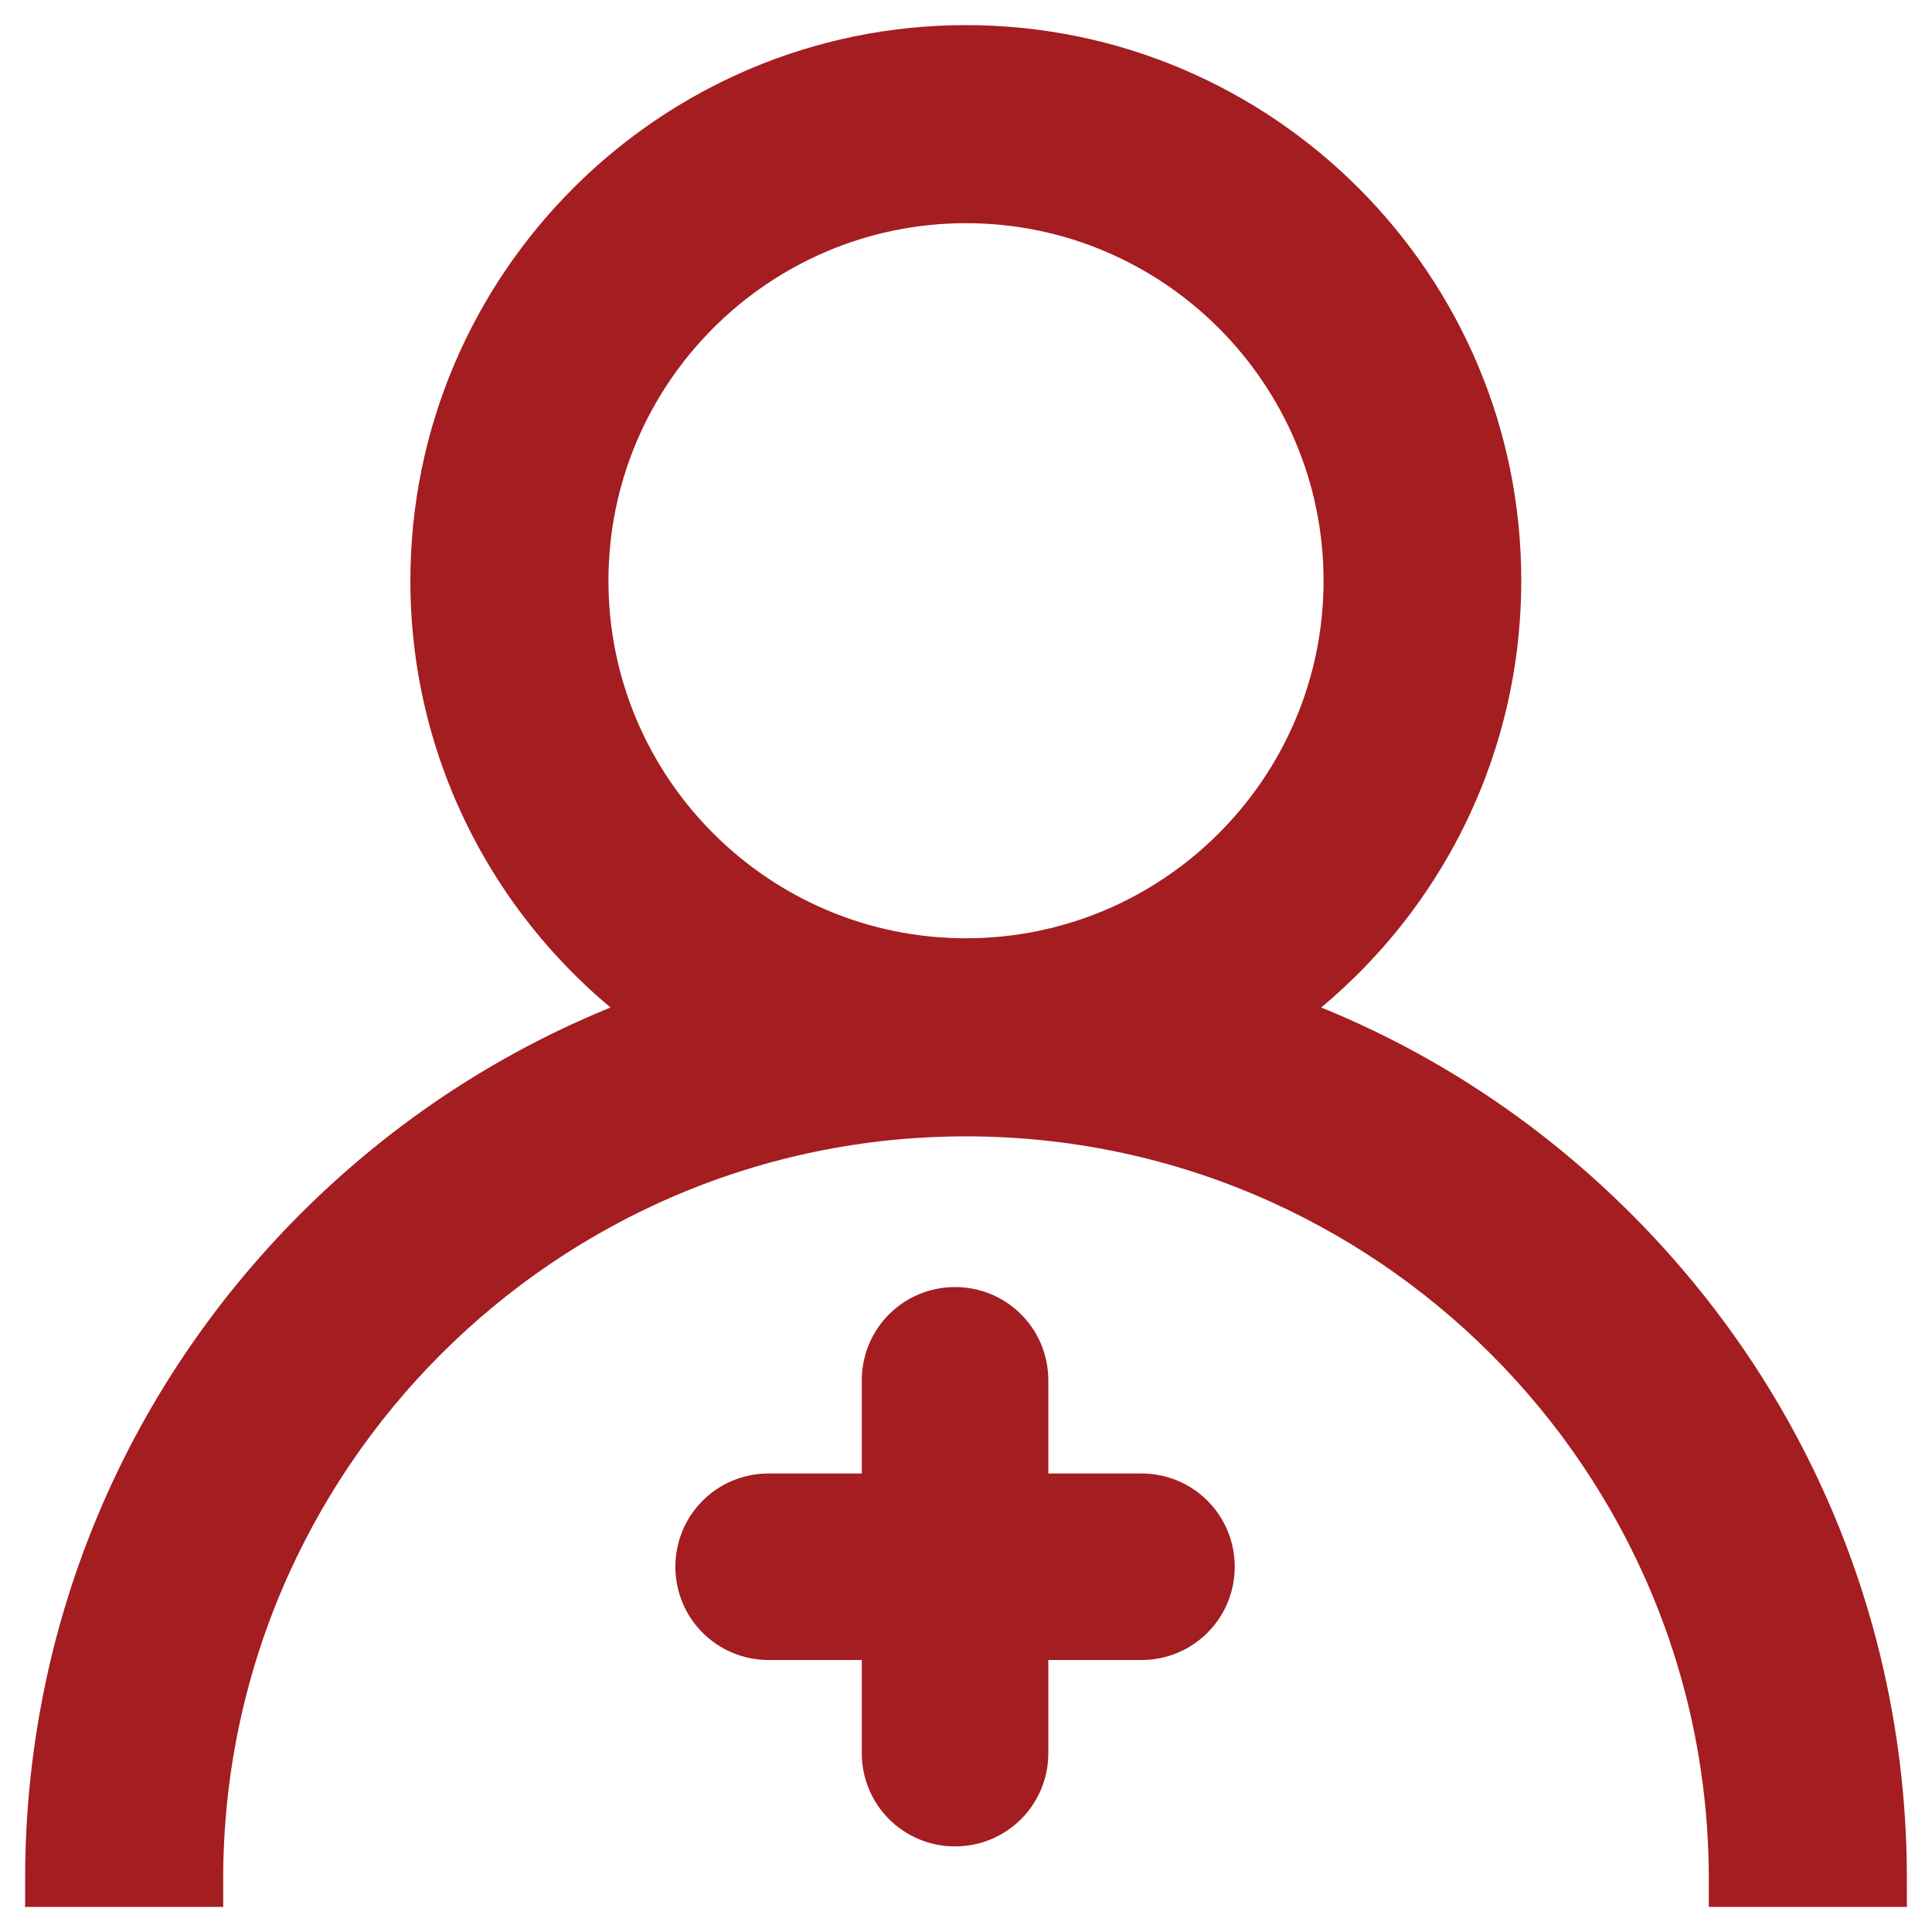 <?xml version="1.0" encoding="utf-8"?>
<!-- Generator: Adobe Illustrator 19.0.0, SVG Export Plug-In . SVG Version: 6.00 Build 0)  -->
<svg version="1.1" id="Capa_1" xmlns="http://www.w3.org/2000/svg" xmlns:xlink="http://www.w3.org/1999/xlink" x="0px" y="0px"
	 viewBox="0 0 512 512" style="enable-background:new 0 0 512 512;" xml:space="preserve">
<style type="text/css">
	.st0{fill:#A41D21;stroke:#A41D21;stroke-width:14.692;stroke-miterlimit:10;}
	.st1{fill:#A41D21;stroke:#A41D21;stroke-width:7.231;stroke-miterlimit:10;}
</style>
<g>
	<g>
		<path class="st0" d="M427.1,326.9c-26.4-26.4-57.7-45.9-92-57.7c36.7-25.3,60.7-67.5,60.7-115.3C395.9,76.8,333.1,14,256,14
			S116.1,76.8,116.1,153.9c0,47.8,24.1,90,60.7,115.3c-34.2,11.8-65.6,31.3-92,57.7C39.2,372.6,14,433.4,14,498h37.8
			c0-112.6,91.6-204.2,204.2-204.2S460.2,385.4,460.2,498H498C498,433.4,472.8,372.6,427.1,326.9z M256,256
			c-56.3,0-102.1-45.8-102.1-102.1S199.7,51.8,256,51.8s102.1,45.8,102.1,102.1S312.3,256,256,256z"/>
	</g>
</g>
<path class="st1" d="M203.7,436.3H232v28.3c0,11.7,9.4,21.1,21.1,21.1s21.1-9.4,21.1-21.1v-28.3h28.3c11.7,0,21.1-9.4,21.1-21.1
	s-9.4-21.1-21.1-21.1h-28.3v-28.3c0-11.7-9.4-21.1-21.1-21.1c-11.7,0-21.1,9.4-21.1,21.1v28.3h-28.3c-11.7,0-21.1,9.4-21.1,21.1
	S192,436.3,203.7,436.3L203.7,436.3z"/>
</svg>
